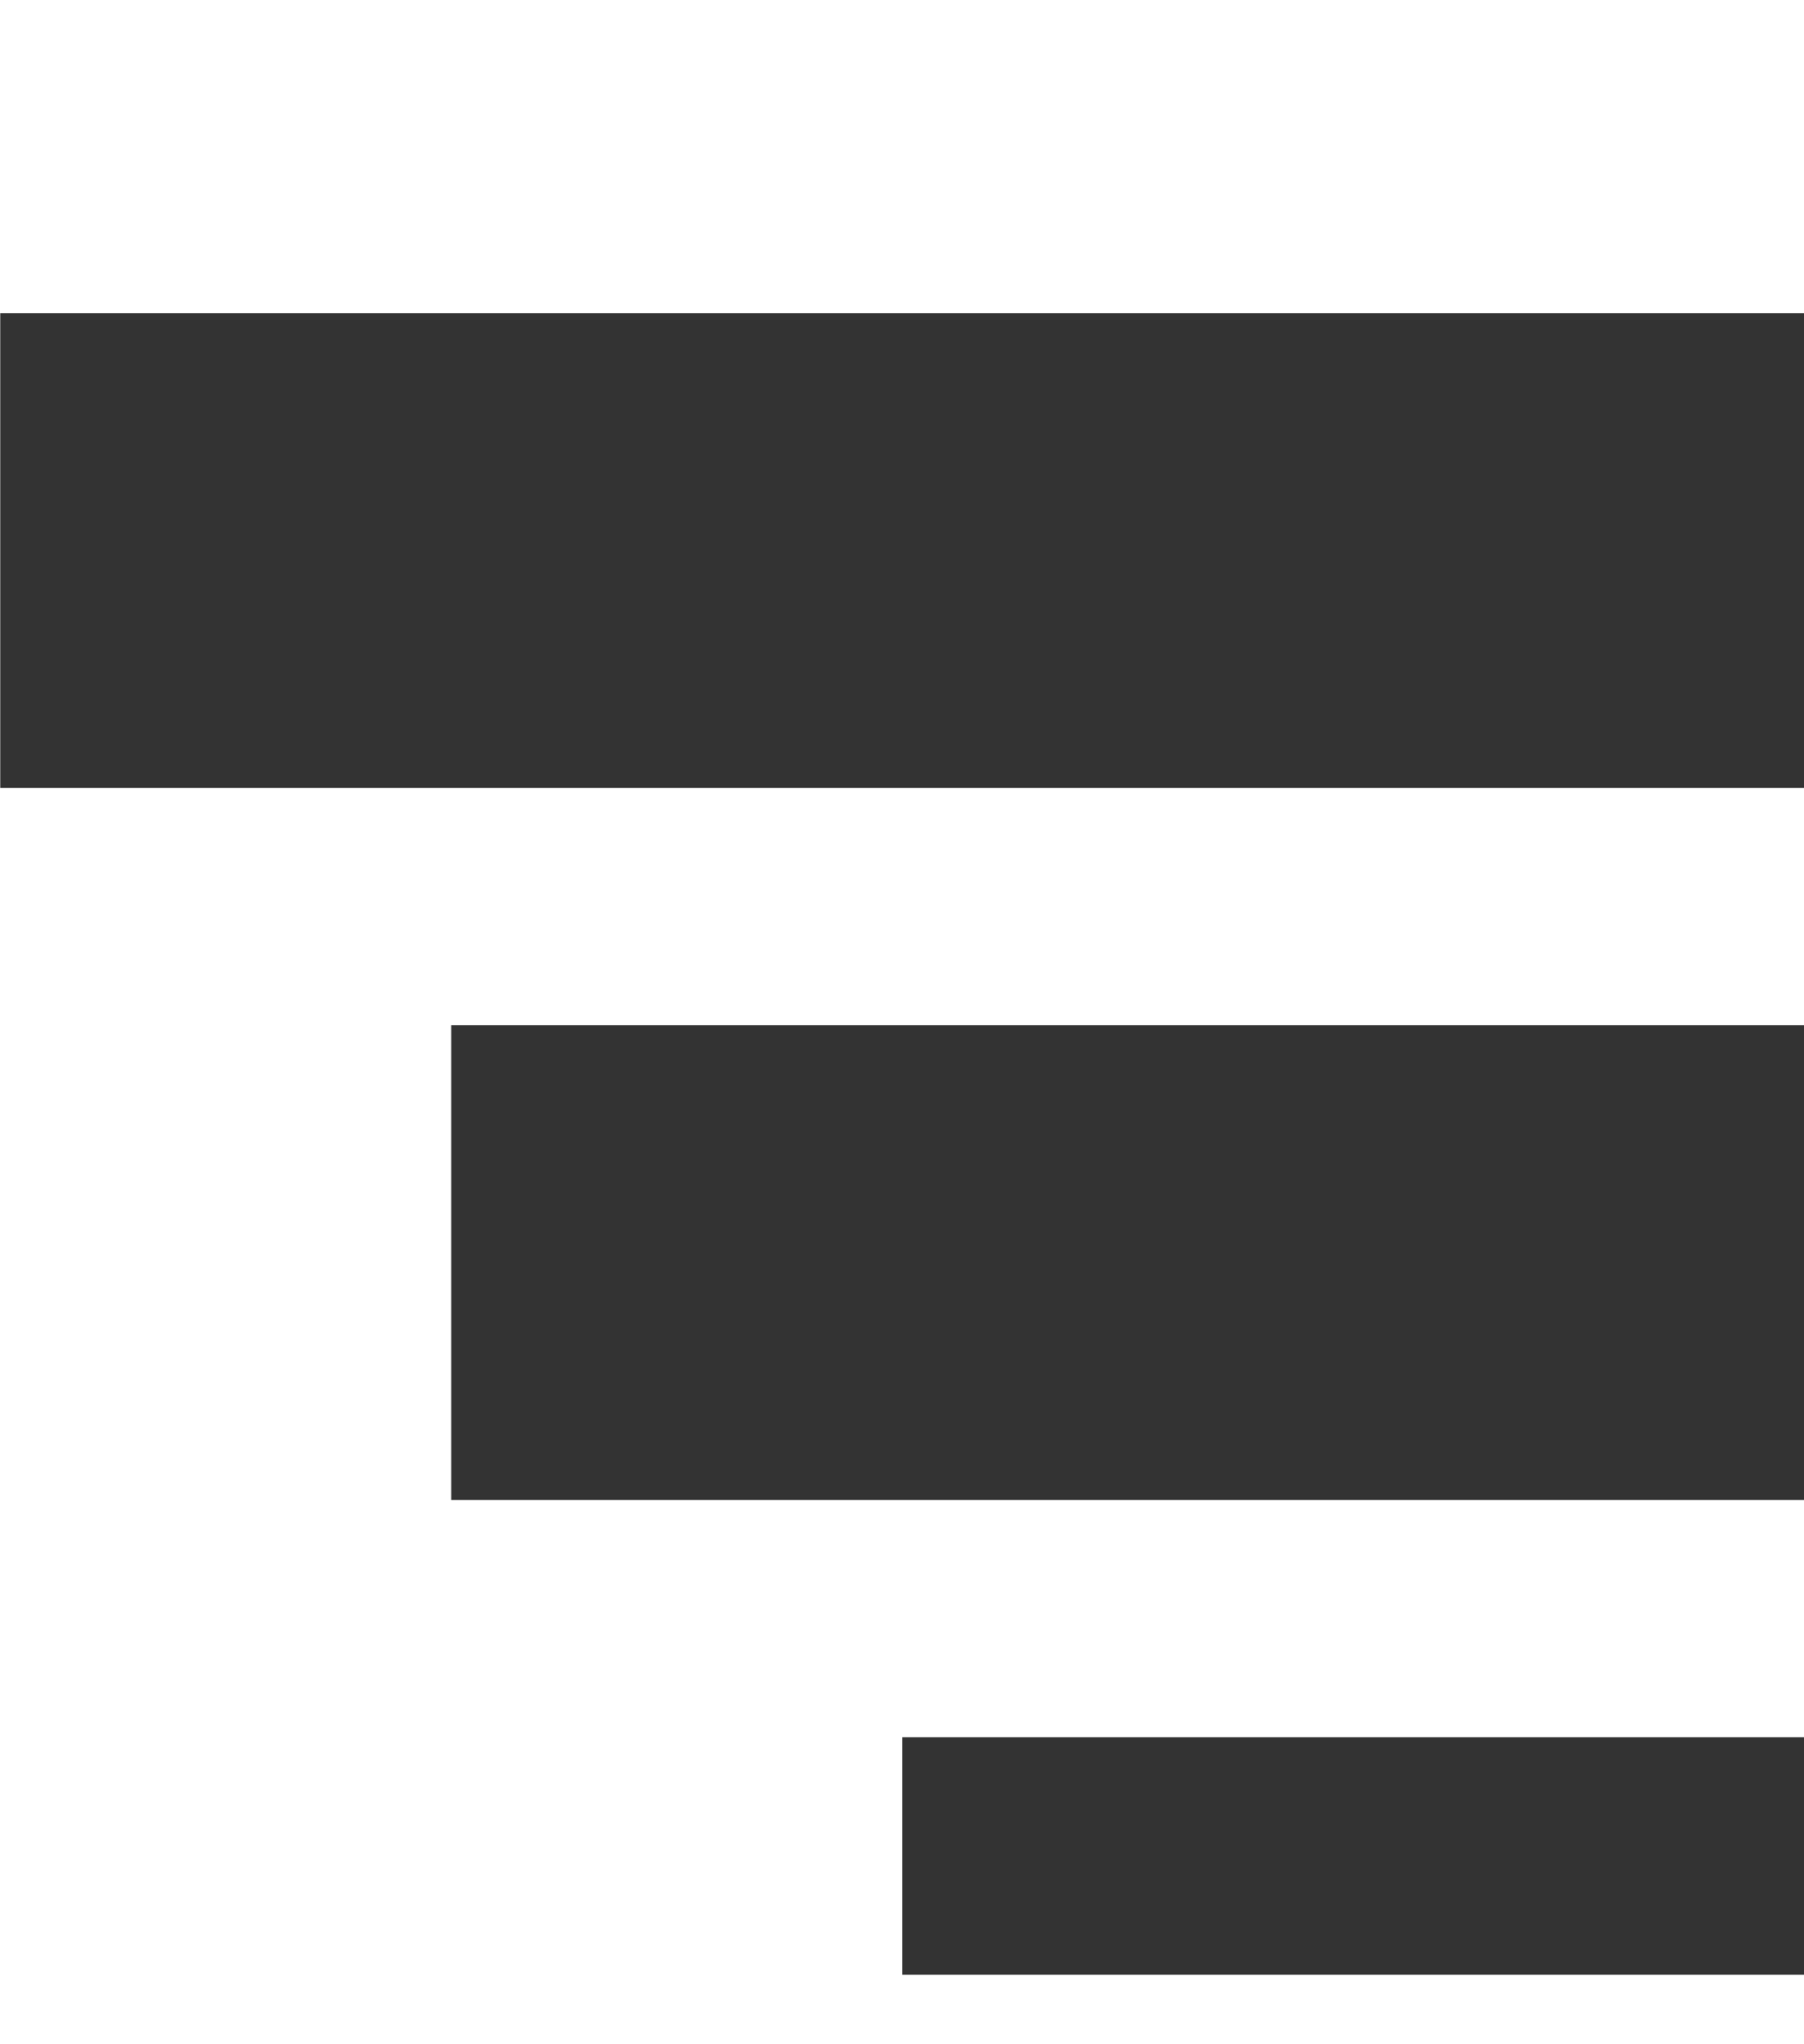 <svg width="15" height="17" viewBox="0 0 15 17" fill="none" xmlns="http://www.w3.org/2000/svg">
<g clip-path="url(#clip0_95_6)">
<path d="M15.002 18.395H7.502L7.502 14.447L15.002 14.447V18.395ZM15.002 12.474L3.752 12.474V8.526L15.002 8.526V12.474ZM15.002 6.553L0.002 6.553L0.002 2.605L15.002 2.605L15.002 6.553Z" fill="#333333"/>
</g>
<defs>
<clipPath id="clip0_95_6">
<rect width="15" height="15.79" fill="white" transform="translate(0 0.632)"/>
</clipPath>
</defs>
</svg>
